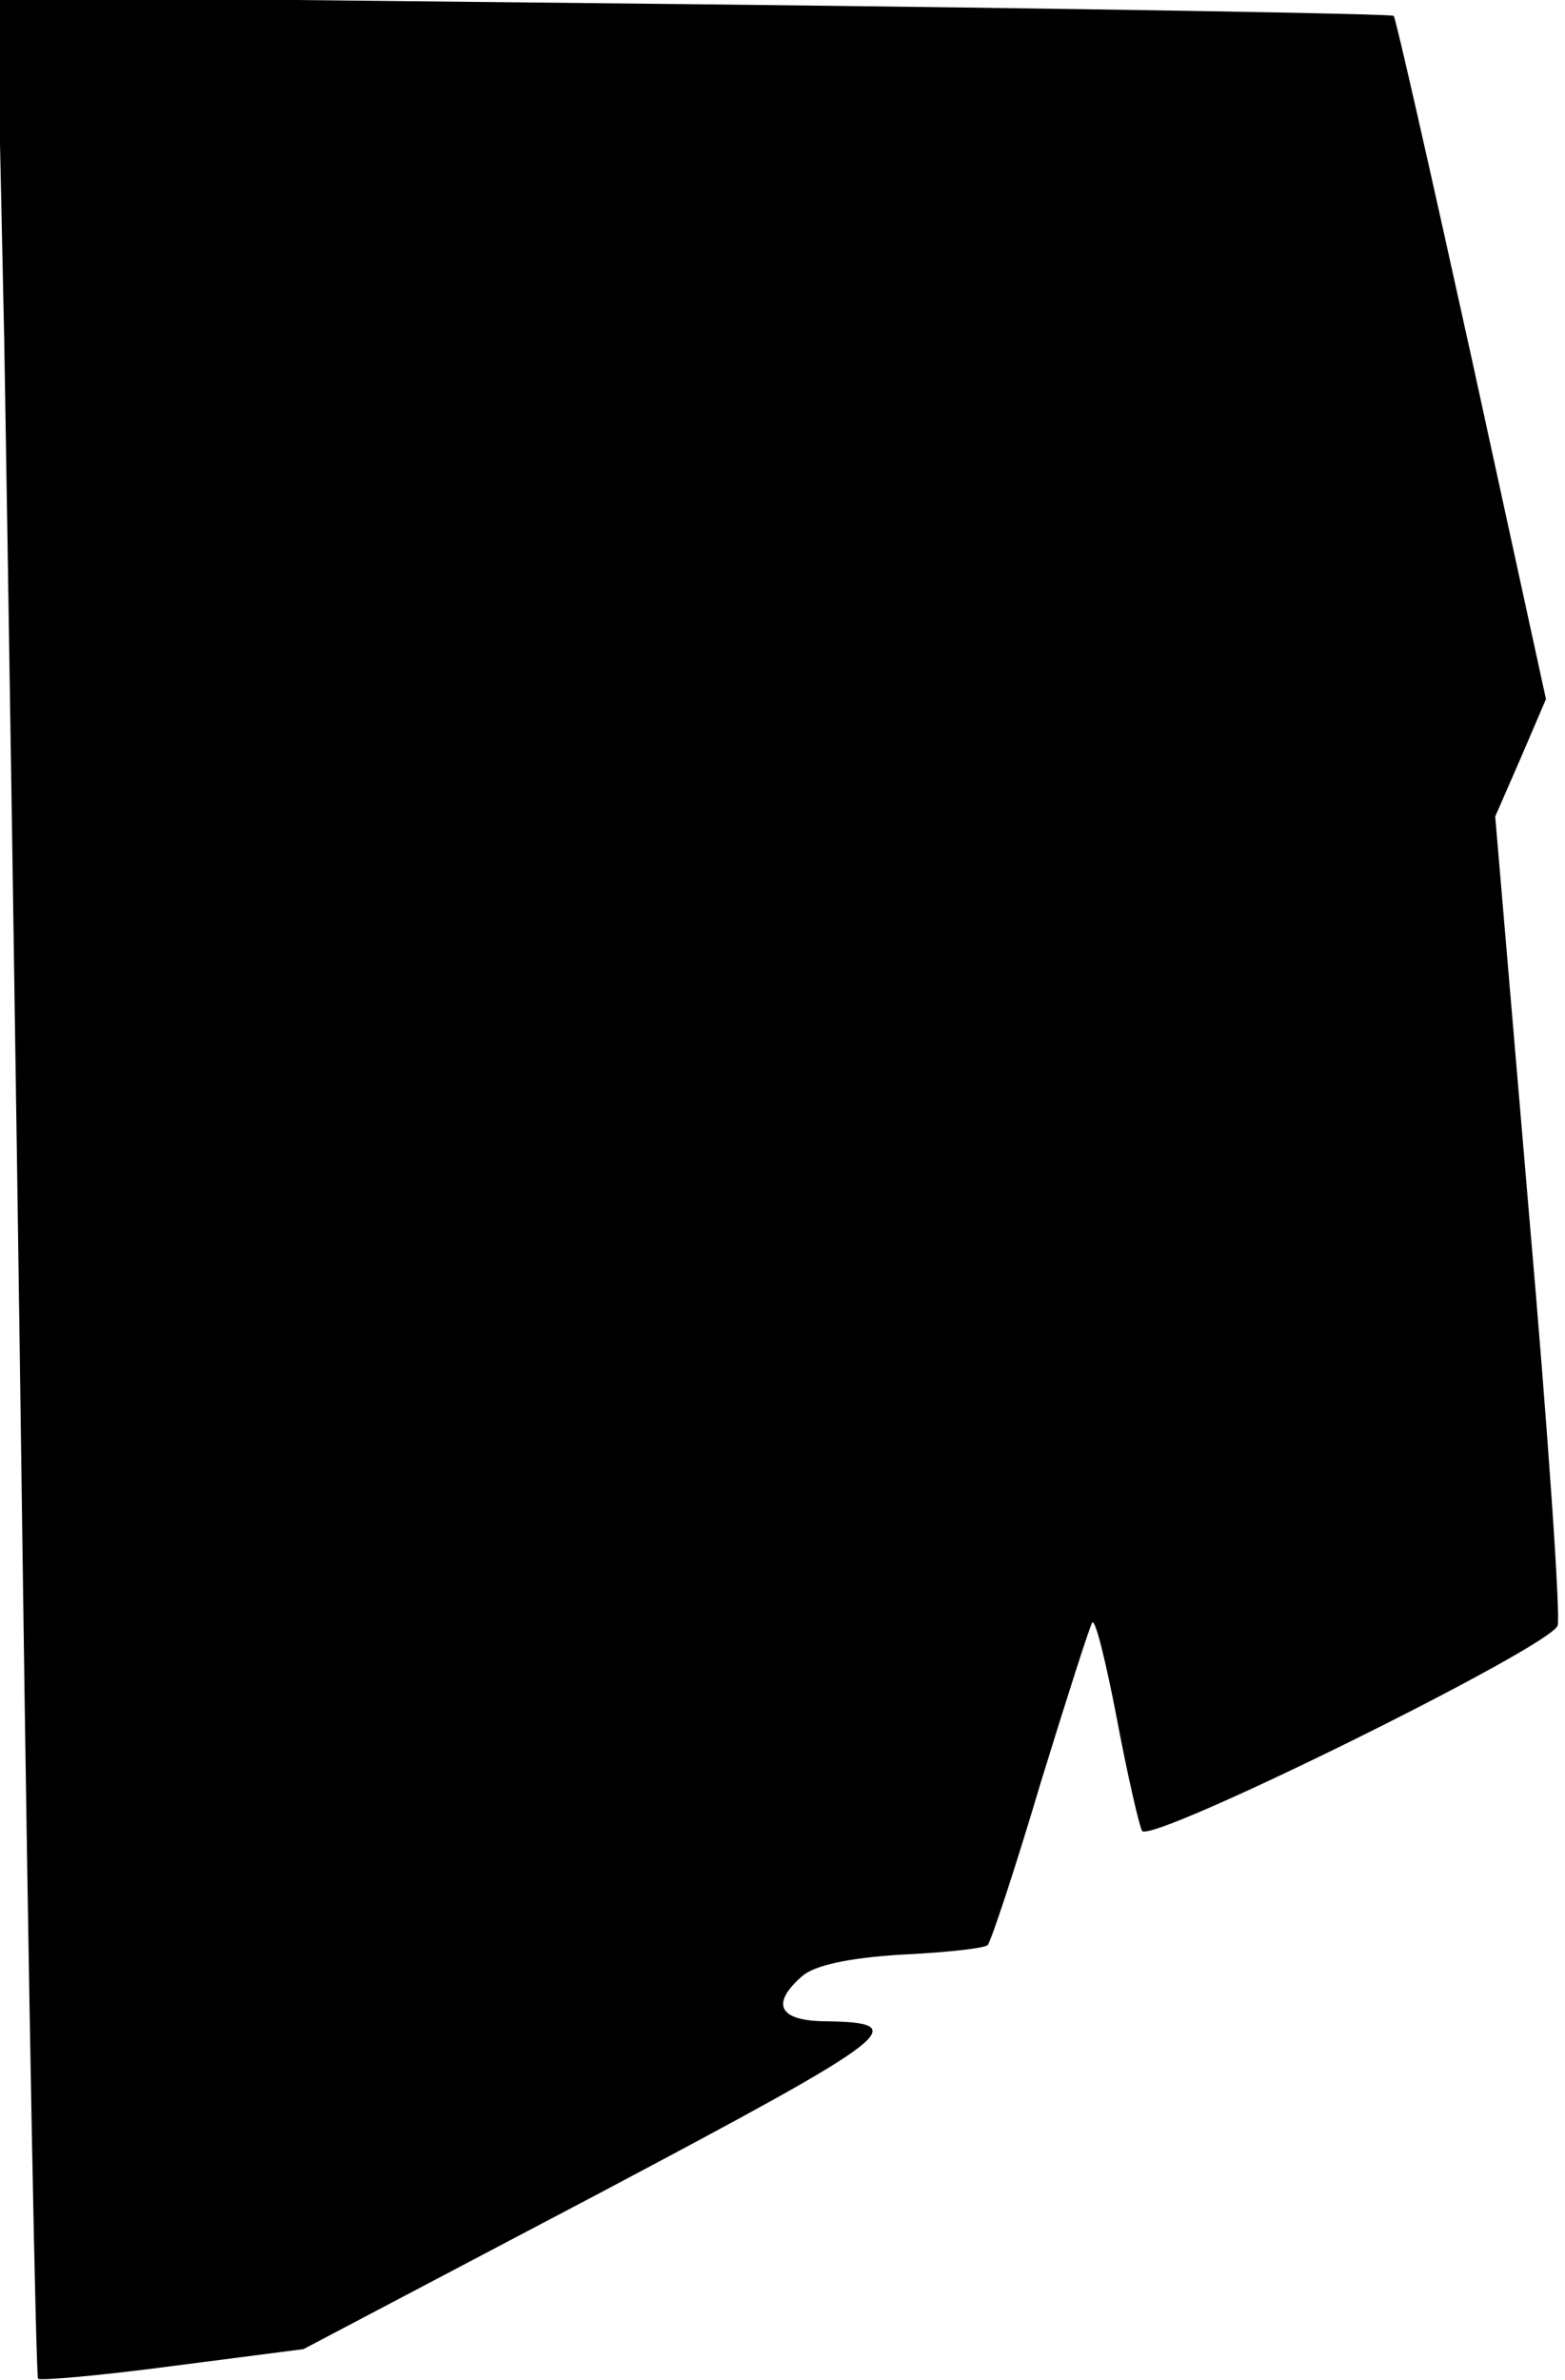 <?xml version="1.0" standalone="no"?>
<!DOCTYPE svg PUBLIC "-//W3C//DTD SVG 20010904//EN"
 "http://www.w3.org/TR/2001/REC-SVG-20010904/DTD/svg10.dtd">
<svg version="1.0" xmlns="http://www.w3.org/2000/svg"
 width="148pt" height="225pt" viewBox="0 0 148 225"
 preserveAspectRatio="xMidYMid meet">
<g transform="translate(0,225) scale(0.1,-0.1)"
fill="#000000" stroke="none">
<path fill="#000000" stroke="none" d="M4 1929 c3 -178 11 -684 17 -1124 6
-440 13 -802 15 -804 2 -2 59 3 127 12 l124 16 281 148 c283 150 297 161 210
162 -42 1 -49 17 -19 43 12 10 44 17 94 20 42 2 78 6 81 9 3 3 26 72 50 153
25 81 47 150 49 152 3 3 13 -38 23 -90 10 -53 21 -101 24 -107 8 -13 385 173
393 194 3 7 -9 183 -27 389 l-32 376 24 55 24 56 -70 321 c-39 177 -72 323
-74 325 -2 2 -300 7 -662 11 l-659 7 7 -324z"/>
</g>
</svg>
